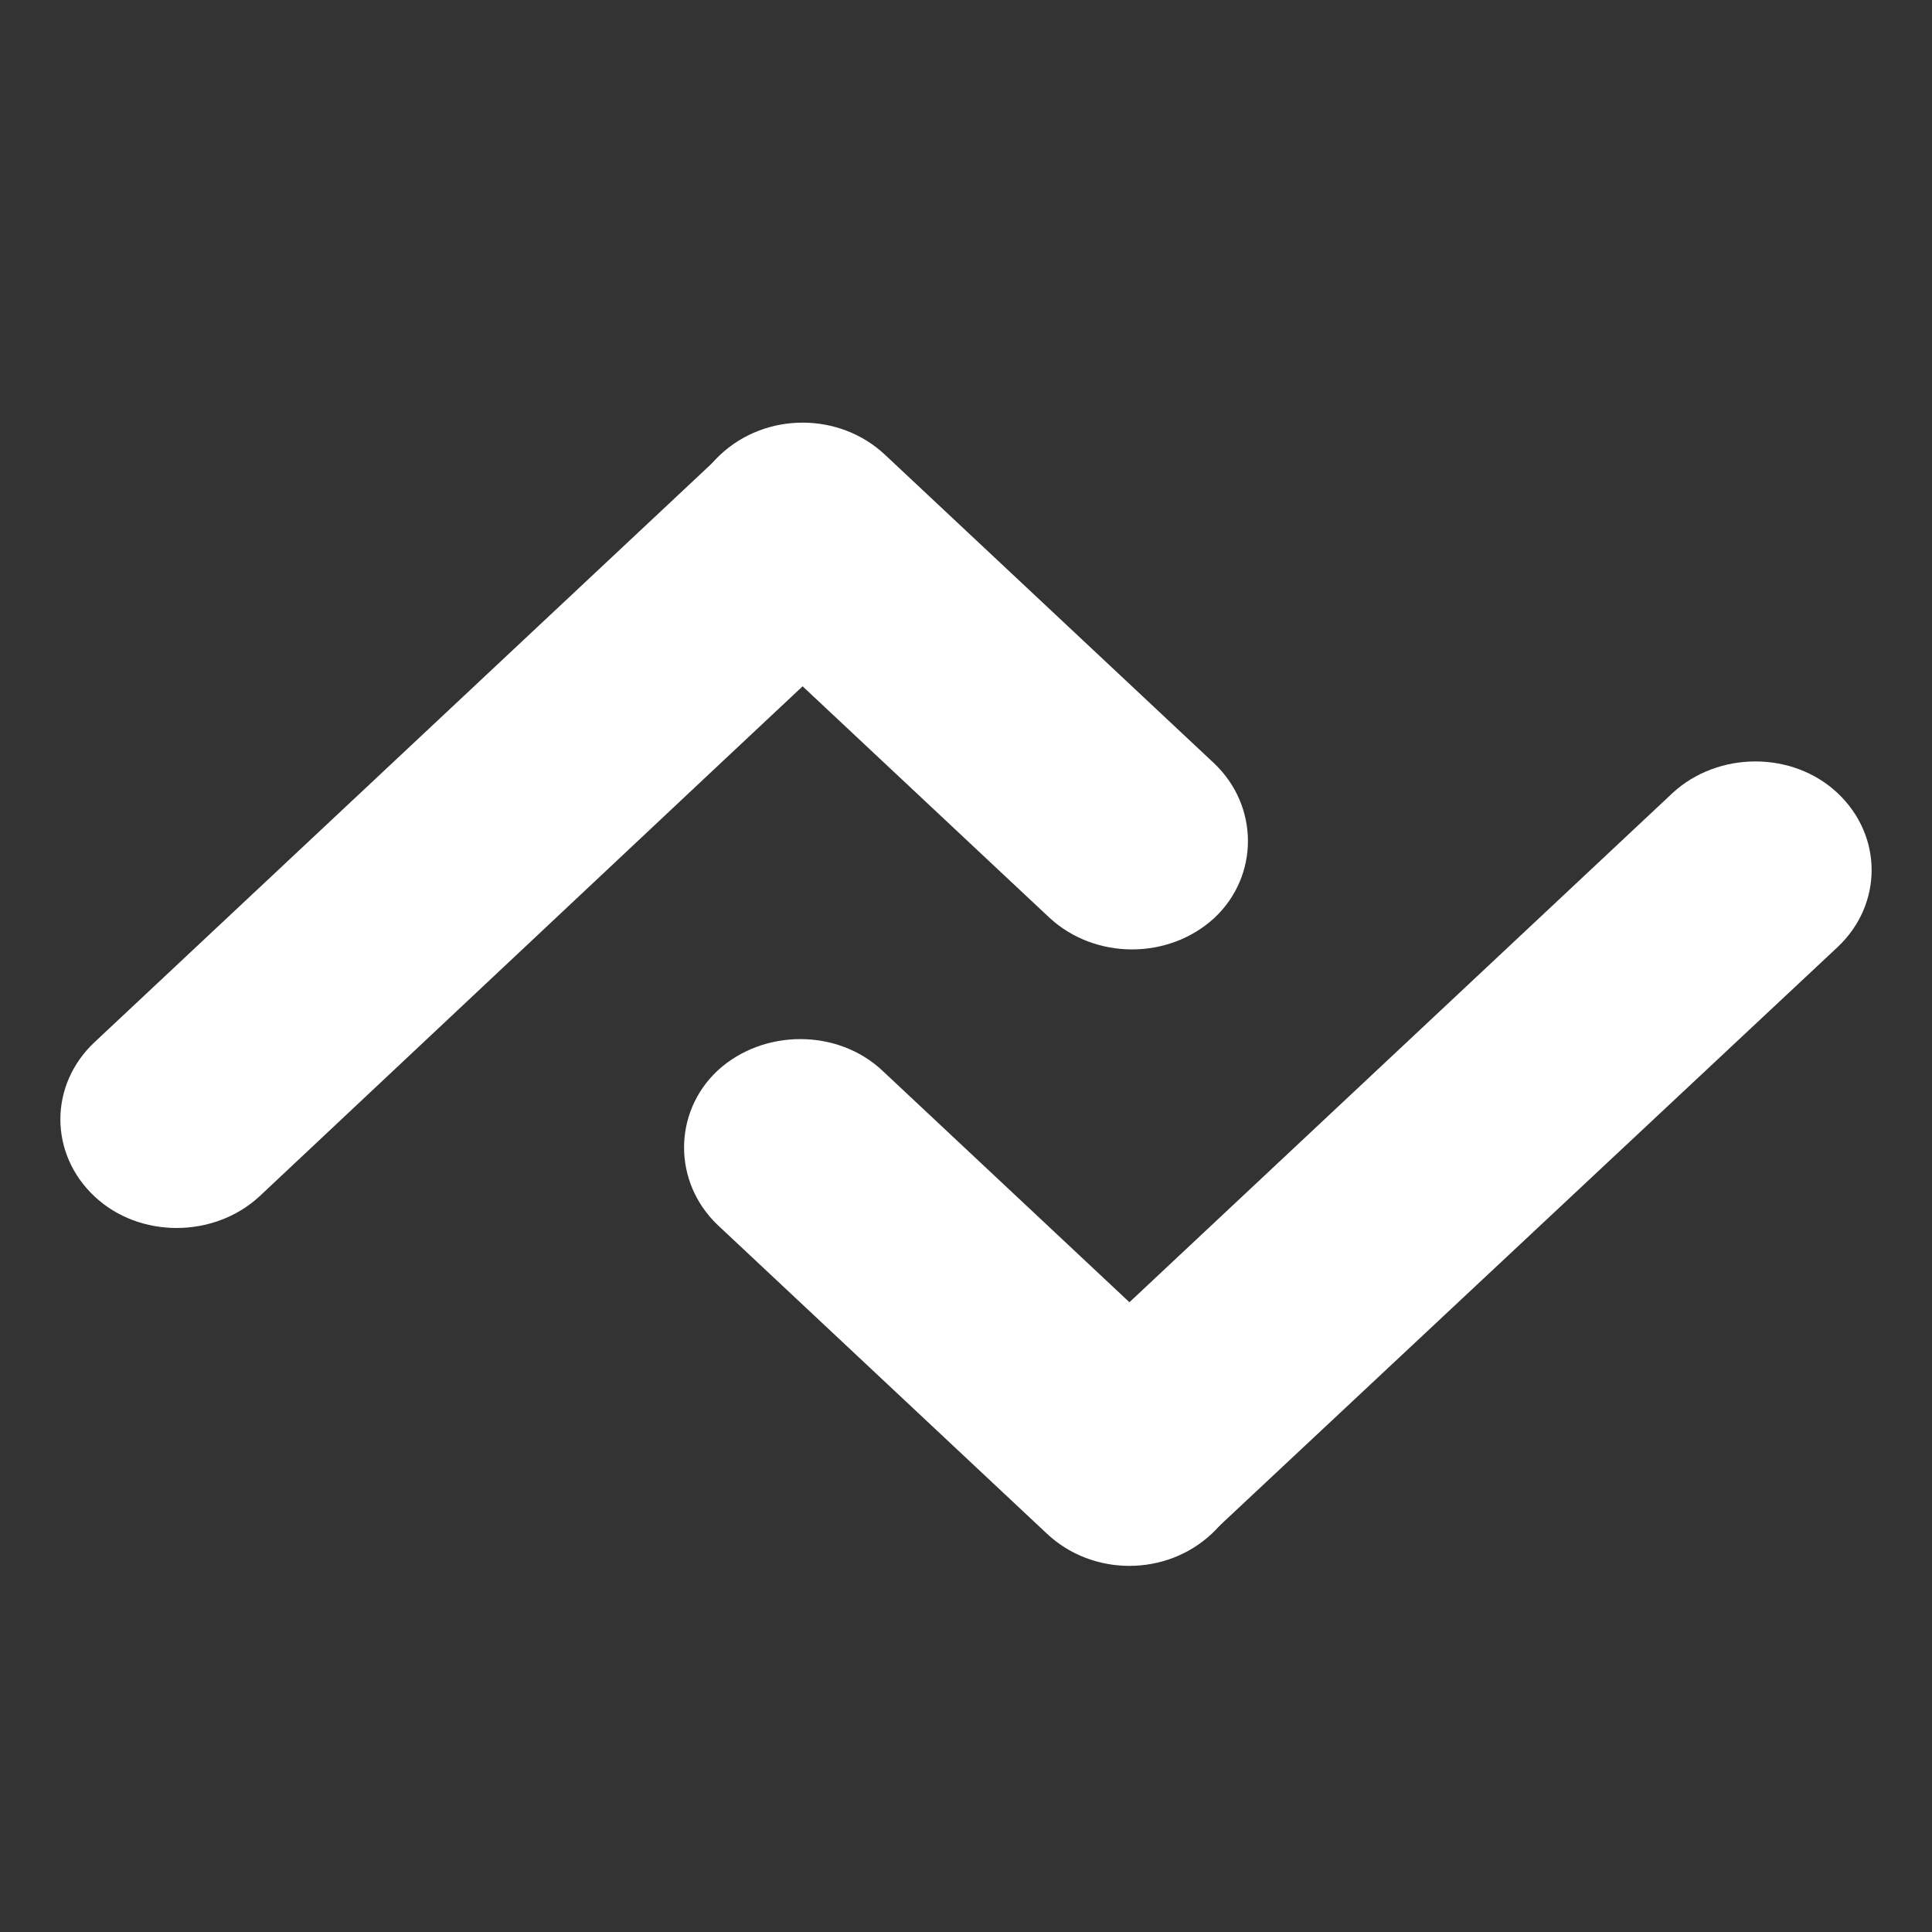 <svg fill="#fff" height="32" viewBox="0 0 32 32" width="32" xmlns="http://www.w3.org/2000/svg"><rect x="0" y="0" width="32" height="32" fill="#333333" stroke="none"/><path d="m11.886 17.732c-.741.695-.741 1.849 0 2.557l5.456 5.115c.756.709 1.972.709 2.728 0 .741-.695.741-1.849 0-2.557l-5.456-5.115c-.741-.695-1.972-.695-2.728 0z"/><path d="m30.433 15.69c.756-.709.756-1.849 0-2.557-.741-.695-1.972-.695-2.728 0l-7.635 7.158c-.756.709-.623.584-1.364 1.279-1.69 1.584-4.003 1.334-4.759.639l3.395 3.183c.741.695 1.972.695 2.728 0z"/><path d="m20.114 15.204c.741-.695.741-1.849 0-2.557l-5.456-5.115c-.756-.709-1.972-.709-2.728 0-.741.695-.741 1.849 0 2.557l5.456 5.115c.756.695 1.972.695 2.728 0z"/><path d="m1.567 17.261c-.756.709-.756 1.849 0 2.557.741.695 1.972.695 2.728 0l7.635-7.172c.756-.709.623-.584 1.364-1.279 1.69-1.585 4.003-1.334 4.759-.639l-3.395-3.183c-.741-.695-1.972-.695-2.728 0z"/></svg>